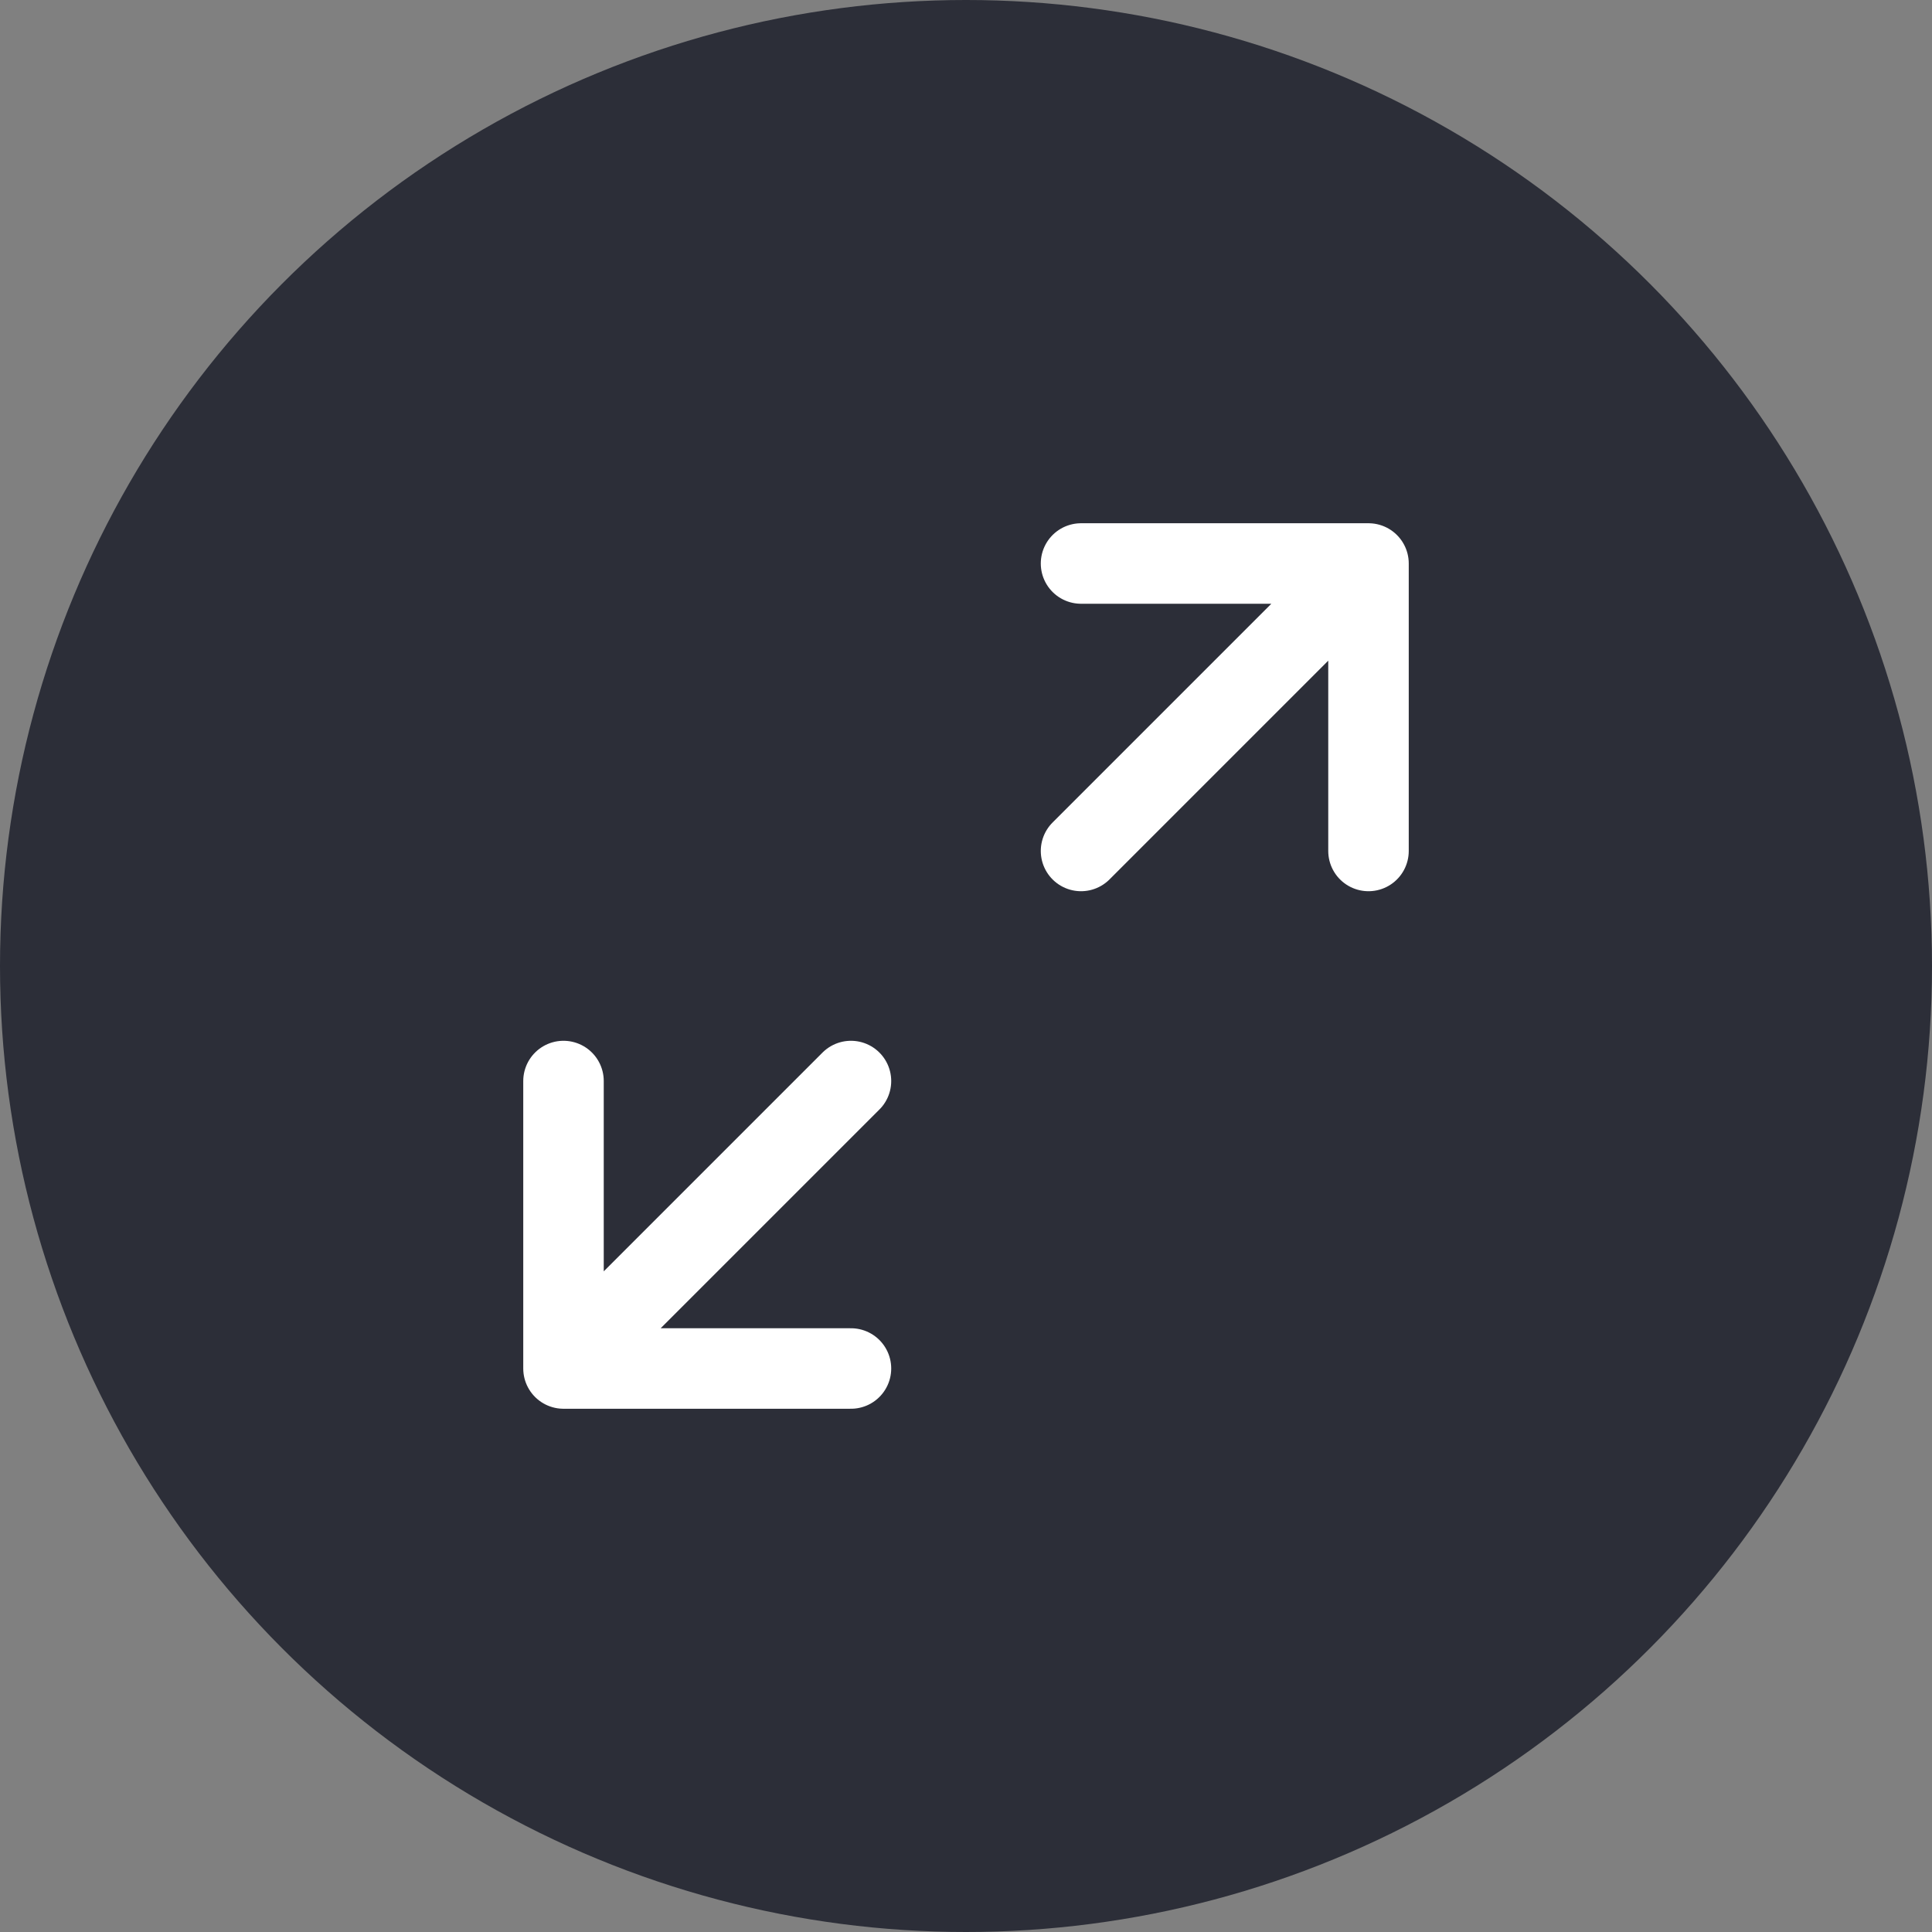 <svg xmlns="http://www.w3.org/2000/svg" width="24" height="24" viewBox="0 0 24 24">
    <rect x="0" y="0" width="24" height="24" fill="#808080" stroke="none"/>
    <g fill="none" fill-rule="evenodd">
        <g>
            <g>
                <g transform="translate(-985 -691) translate(935 675) translate(50 16)">
                    <circle cx="12" cy="12" r="12" fill="#2C2E38"/>
                    <g stroke="#FFF" stroke-linecap="round" stroke-linejoin="round">
                        <path d="M6.429 0L10 0 10 3.571M3.571 10L0 10 0 6.429M10 0L6.429 3.571M0 10L3.571 6.429" transform="translate(7 7)"/>
                    </g>
                </g>
            </g>
        </g>
    </g>
</svg>
